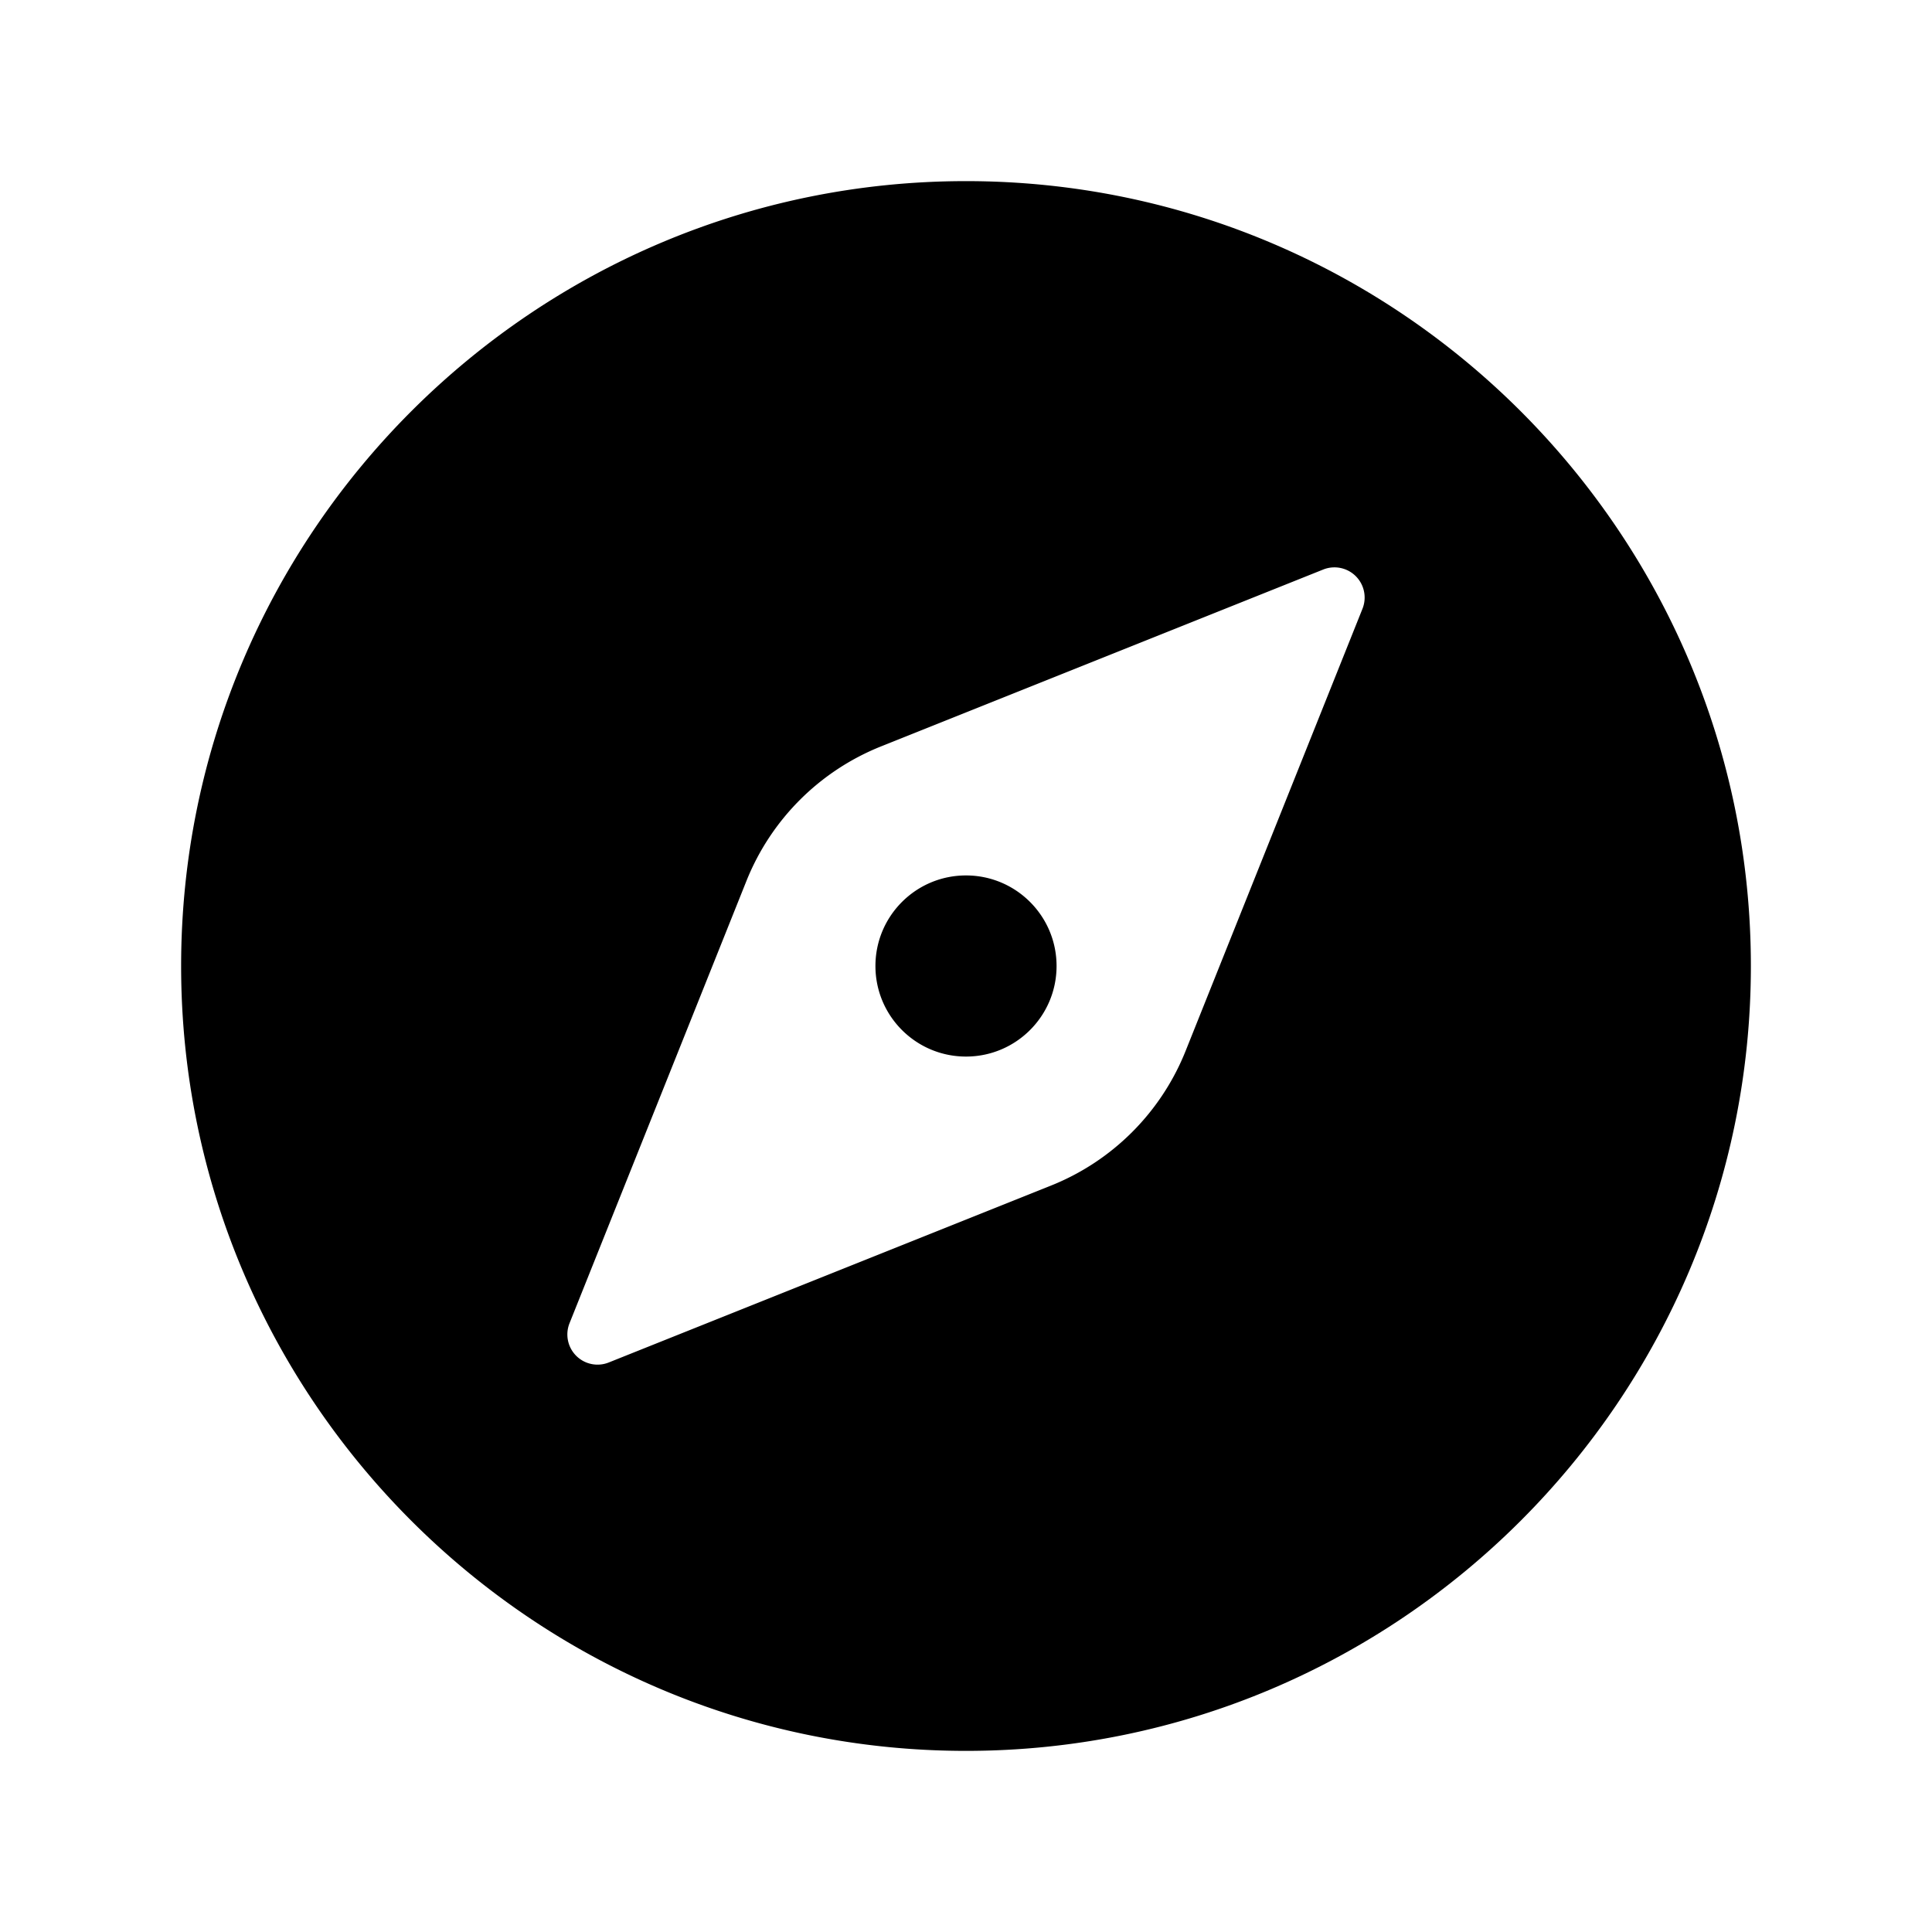 <svg xmlns="http://www.w3.org/2000/svg" width="512" height="512" fill="none"><path fill="currentColor" fill-rule="evenodd" d="M256 48C141.31 48 48 141.31 48 256s93.31 208 208 208 208-93.31 208-208S370.69 48 256 48m105.07 113.33-46.88 117.2a64 64 0 0 1-35.66 35.66l-117.2 46.88a8 8 0 0 1-8.63-1.77 8 8 0 0 1-1.77-8.63l46.88-117.2a64 64 0 0 1 35.66-35.66l117.2-46.88a8 8 0 0 1 8.63 1.77 8 8 0 0 1 1.77 8.63M280 256c0 13.255-10.745 24-24 24s-24-10.745-24-24 10.745-24 24-24 24 10.745 24 24" clip-rule="evenodd"/></svg>